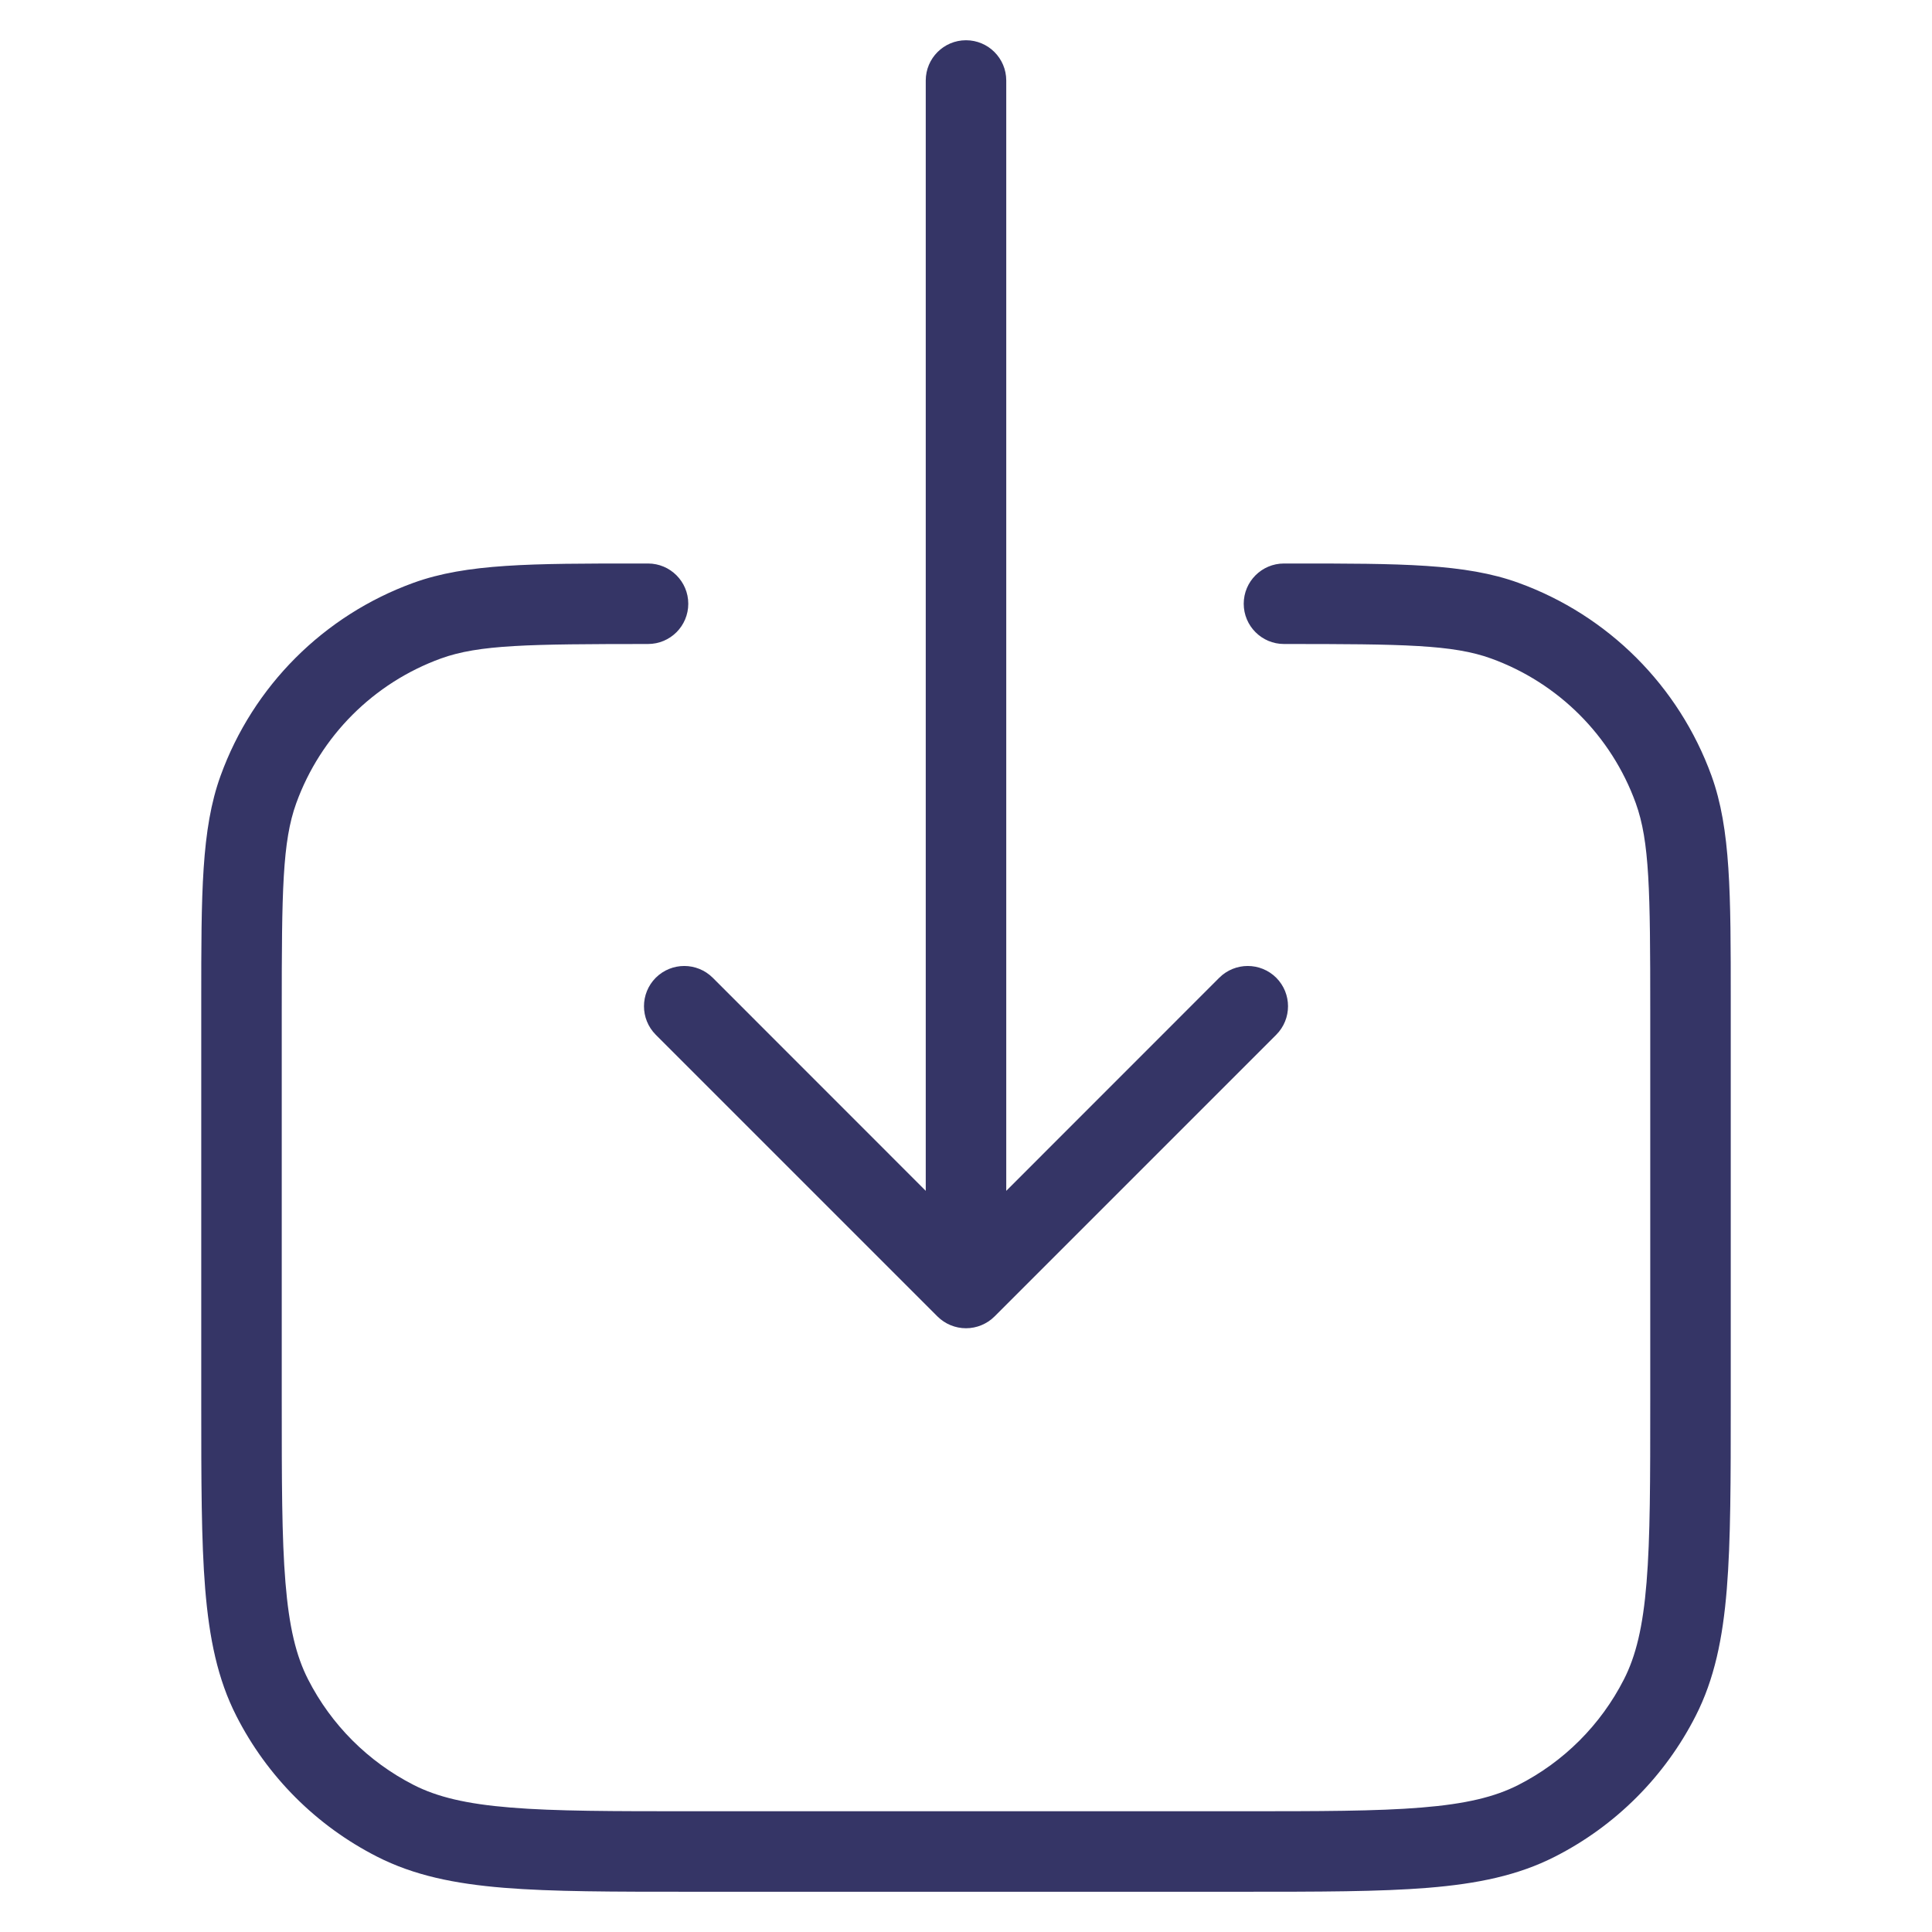 <svg width="24" height="24" viewBox="0 0 24 24" fill="none" xmlns="http://www.w3.org/2000/svg">
<path d="M11.5 14.793L11.5 1C11.5 0.724 11.724 0.5 12 0.5C12.276 0.5 12.5 0.724 12.5 1L12.5 14.793L15.146 12.146C15.342 11.951 15.658 11.951 15.854 12.146C16.049 12.342 16.049 12.658 15.854 12.854L12.354 16.354C12.26 16.447 12.133 16.5 12 16.5C11.867 16.5 11.74 16.447 11.646 16.354L8.146 12.854C7.951 12.658 7.951 12.342 8.146 12.146C8.342 11.951 8.658 11.951 8.854 12.146L11.5 14.793Z" fill="#353566"/>
<path d="M18.523 8.18C18.048 8.008 17.437 8 15.95 8C15.674 8 15.45 7.776 15.45 7.5C15.45 7.224 15.674 7 15.95 7L16.071 7C17.398 7 18.202 7 18.863 7.24C19.978 7.644 20.856 8.522 21.261 9.637C21.5 10.298 21.5 11.102 21.5 12.429L21.5 17.422C21.5 18.384 21.5 19.136 21.451 19.739C21.401 20.354 21.297 20.859 21.064 21.316C20.681 22.069 20.069 22.681 19.316 23.064C18.859 23.297 18.354 23.401 17.739 23.451C17.136 23.5 16.384 23.5 15.422 23.5H8.578C7.616 23.5 6.865 23.5 6.261 23.451C5.646 23.401 5.141 23.297 4.684 23.064C3.931 22.681 3.319 22.069 2.936 21.316C2.703 20.859 2.6 20.354 2.549 19.739C2.5 19.136 2.5 18.384 2.5 17.422L2.5 12.43C2.5 11.102 2.5 10.299 2.74 9.637C3.144 8.522 4.021 7.645 5.136 7.24C5.798 7 6.601 7 7.929 7L8.05 7C8.326 7 8.55 7.224 8.55 7.5C8.55 7.777 8.326 8 8.05 8C6.563 8.001 5.952 8.008 5.477 8.18C4.641 8.484 3.983 9.142 3.68 9.978C3.508 10.453 3.5 11.064 3.5 12.551V17.4C3.5 18.388 3.5 19.1 3.546 19.658C3.591 20.211 3.678 20.57 3.827 20.862C4.115 21.427 4.574 21.885 5.138 22.173C5.43 22.322 5.789 22.409 6.342 22.454C6.901 22.5 7.612 22.5 8.6 22.5H15.4C16.388 22.5 17.1 22.5 17.658 22.454C18.211 22.409 18.57 22.322 18.862 22.173C19.427 21.885 19.885 21.427 20.173 20.862C20.322 20.57 20.409 20.211 20.454 19.658C20.5 19.1 20.5 18.388 20.5 17.4V12.55C20.5 11.063 20.492 10.452 20.32 9.977C20.017 9.141 19.359 8.483 18.523 8.18Z" fill="#353566"/>
</svg>

